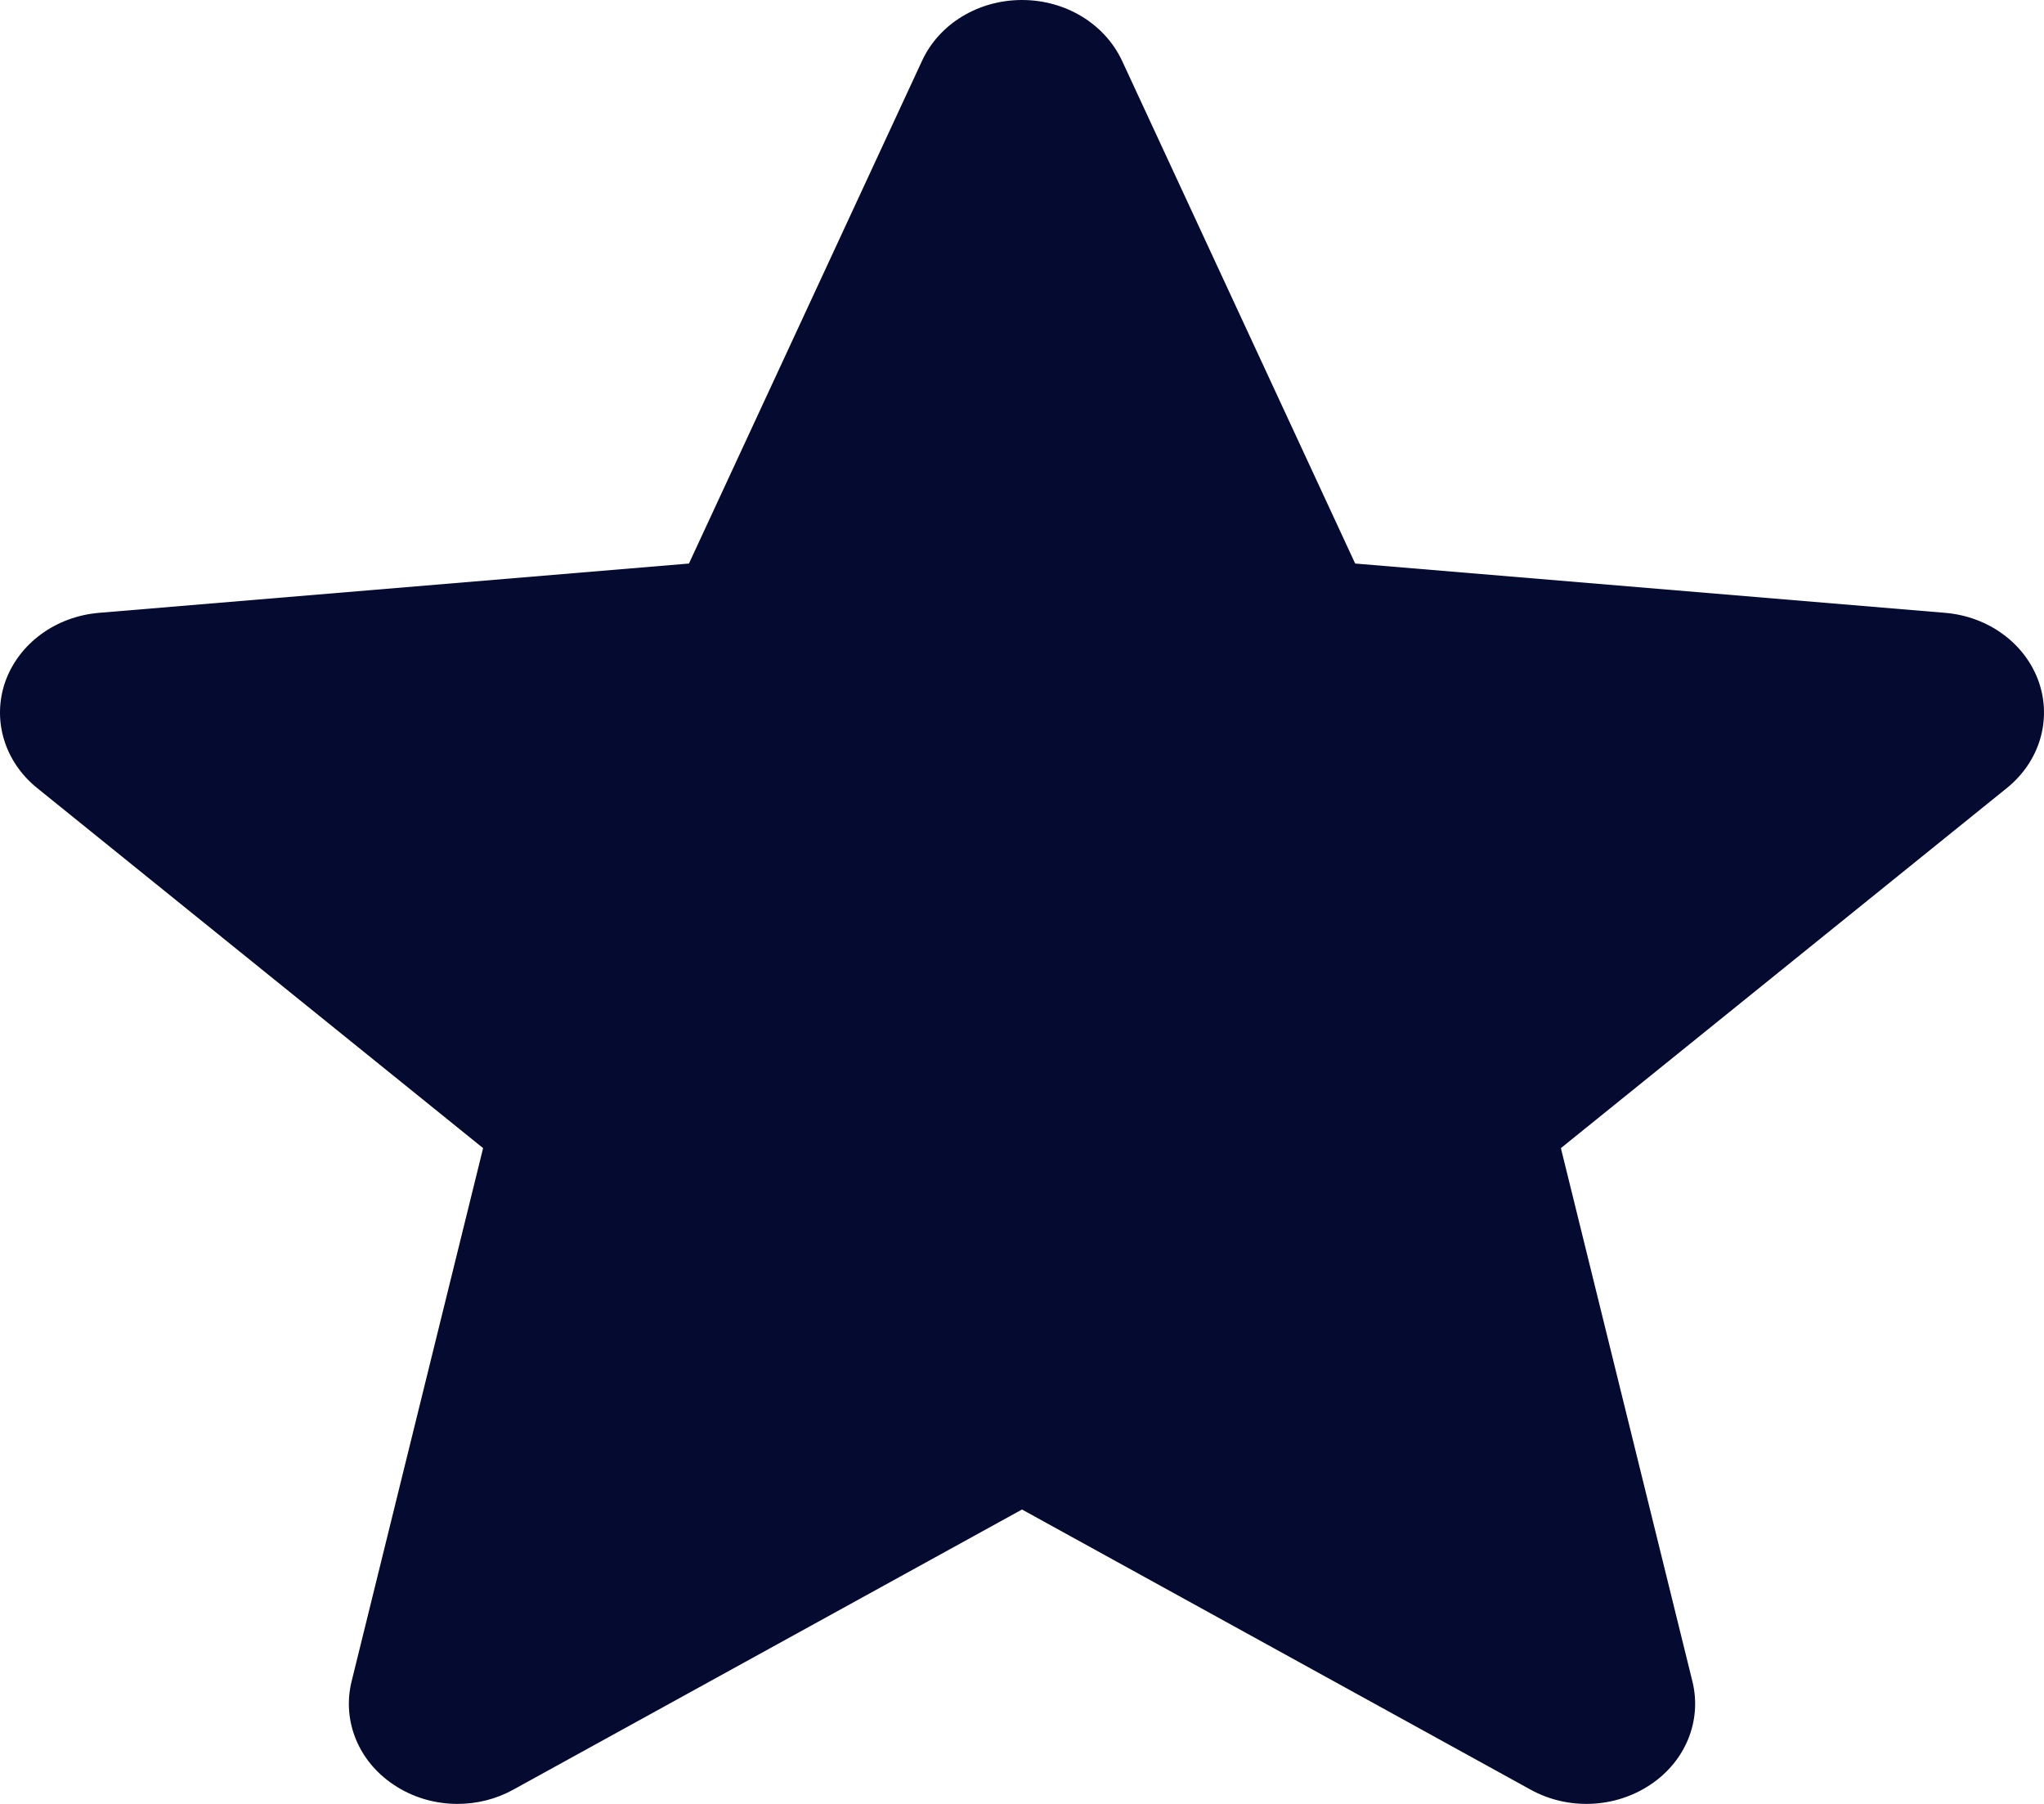 <svg width="17" height="15" viewBox="0 0 17 15" fill="none" xmlns="http://www.w3.org/2000/svg">
<path d="M16.956 5.668C16.844 5.351 16.538 5.126 16.178 5.096L11.271 4.686L9.332 0.505C9.188 0.198 8.863 0 8.5 0C8.137 0 7.811 0.198 7.669 0.505L5.73 4.686L0.822 5.096C0.462 5.127 0.157 5.351 0.044 5.668C-0.067 5.985 0.036 6.332 0.308 6.552L4.018 9.547L2.924 13.982C2.844 14.309 2.981 14.646 3.275 14.841C3.433 14.947 3.619 15 3.805 15C3.965 15 4.125 14.961 4.268 14.882L8.5 12.552L12.731 14.882C13.041 15.053 13.431 15.037 13.725 14.841C14.019 14.646 14.156 14.309 14.076 13.982L12.982 9.547L16.692 6.552C16.964 6.332 17.067 5.985 16.956 5.668Z" fill="#050A30"/>
</svg>
